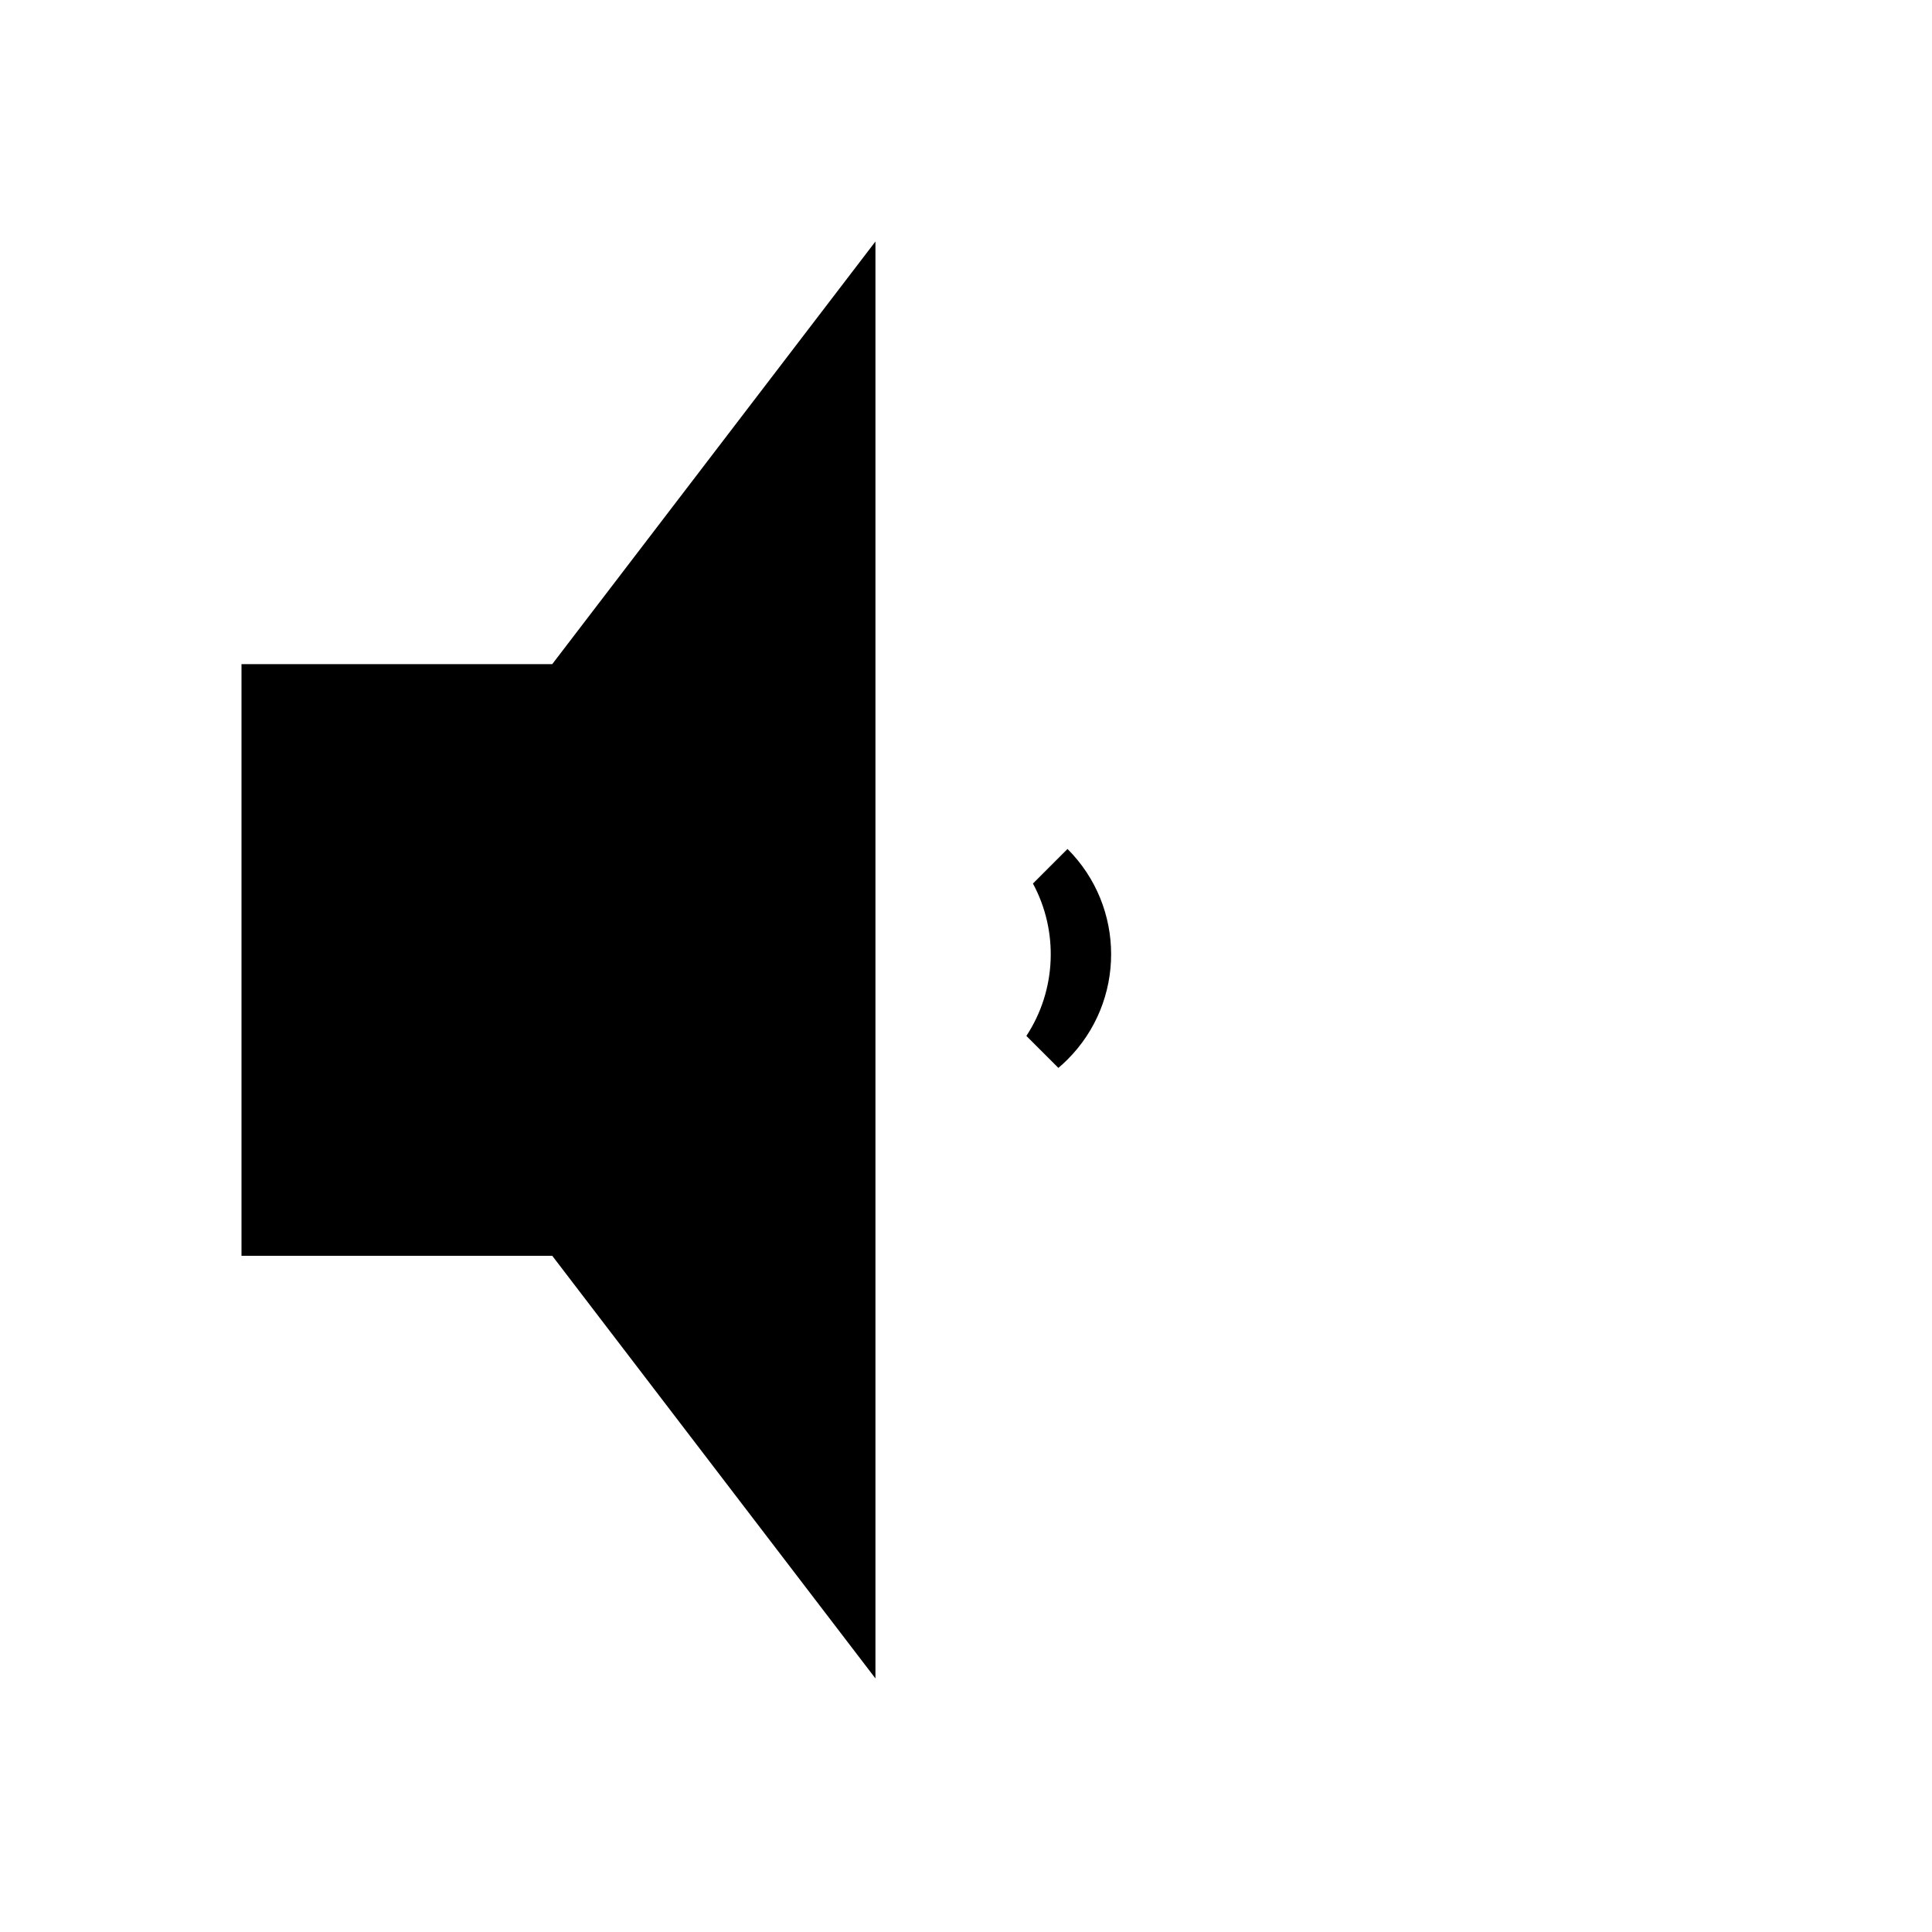 <svg xmlns="http://www.w3.org/2000/svg" width="128" height="128" viewBox="0 0 128 128">
  <path fill-rule="evenodd" d="M36.588,44 L58,16 L58,111.2 L36.588,83.2 L16,83.2 L16,44 L36.588,44 Z M68,68.632 C69.997,65.595 70.142,61.698 68.435,58.537 L70.726,56.246 C74.578,60.098 74.578,66.343 70.726,70.195 C70.53,70.391 70.328,70.576 70.121,70.752 L68,68.632 Z"/>
</svg>
